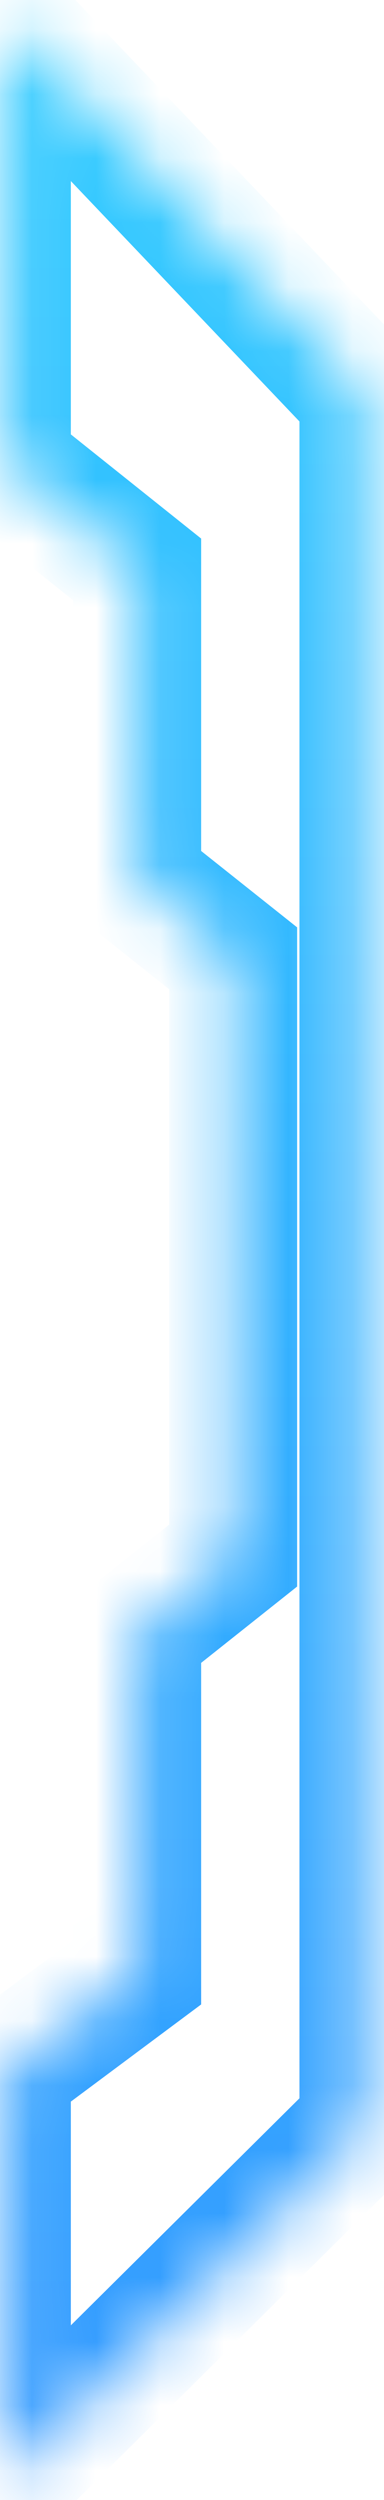 ﻿<?xml version="1.0" encoding="utf-8"?>
<svg version="1.1" xmlns:xlink="http://www.w3.org/1999/xlink" width="6px" height="39px" xmlns="http://www.w3.org/2000/svg">
  <defs>
    <linearGradient gradientUnits="userSpaceOnUse" x1="3" y1="0" x2="3" y2="39" id="LinearGradient309">
      <stop id="Stop310" stop-color="#33ccff" offset="0" />
      <stop id="Stop311" stop-color="#3399ff" offset="1" />
    </linearGradient>
    <mask fill="white" id="clip312">
      <path d="M 0.107 7.258  L 0.107 0.325  L 5.679 6.175  L 5.679 33.15  L 0.107 38.675  L 0.107 32.283  L 2.143 30.767  L 2.143 25.458  L 3.643 24.267  L 3.643 14.95  L 2.143 13.758  L 2.143 8.883  L 0.107 7.258  Z " fill-rule="evenodd" />
    </mask>
  </defs>
  <g transform="matrix(1 0 0 1 -1848 -80 )">
    <path d="M 0.107 7.258  L 0.107 0.325  L 5.679 6.175  L 5.679 33.15  L 0.107 38.675  L 0.107 32.283  L 2.143 30.767  L 2.143 25.458  L 3.643 24.267  L 3.643 14.95  L 2.143 13.758  L 2.143 8.883  L 0.107 7.258  Z " fill-rule="nonzero" fill="#ffffff" stroke="none" fill-opacity="0" transform="matrix(1 0 0 1 1848 80 )" />
    <path d="M 0.107 7.258  L 0.107 0.325  L 5.679 6.175  L 5.679 33.15  L 0.107 38.675  L 0.107 32.283  L 2.143 30.767  L 2.143 25.458  L 3.643 24.267  L 3.643 14.95  L 2.143 13.758  L 2.143 8.883  L 0.107 7.258  Z " stroke-width="2" stroke="url(#LinearGradient309)" fill="none" transform="matrix(1 0 0 1 1848 80 )" mask="url(#clip312)" />
  </g>
</svg>